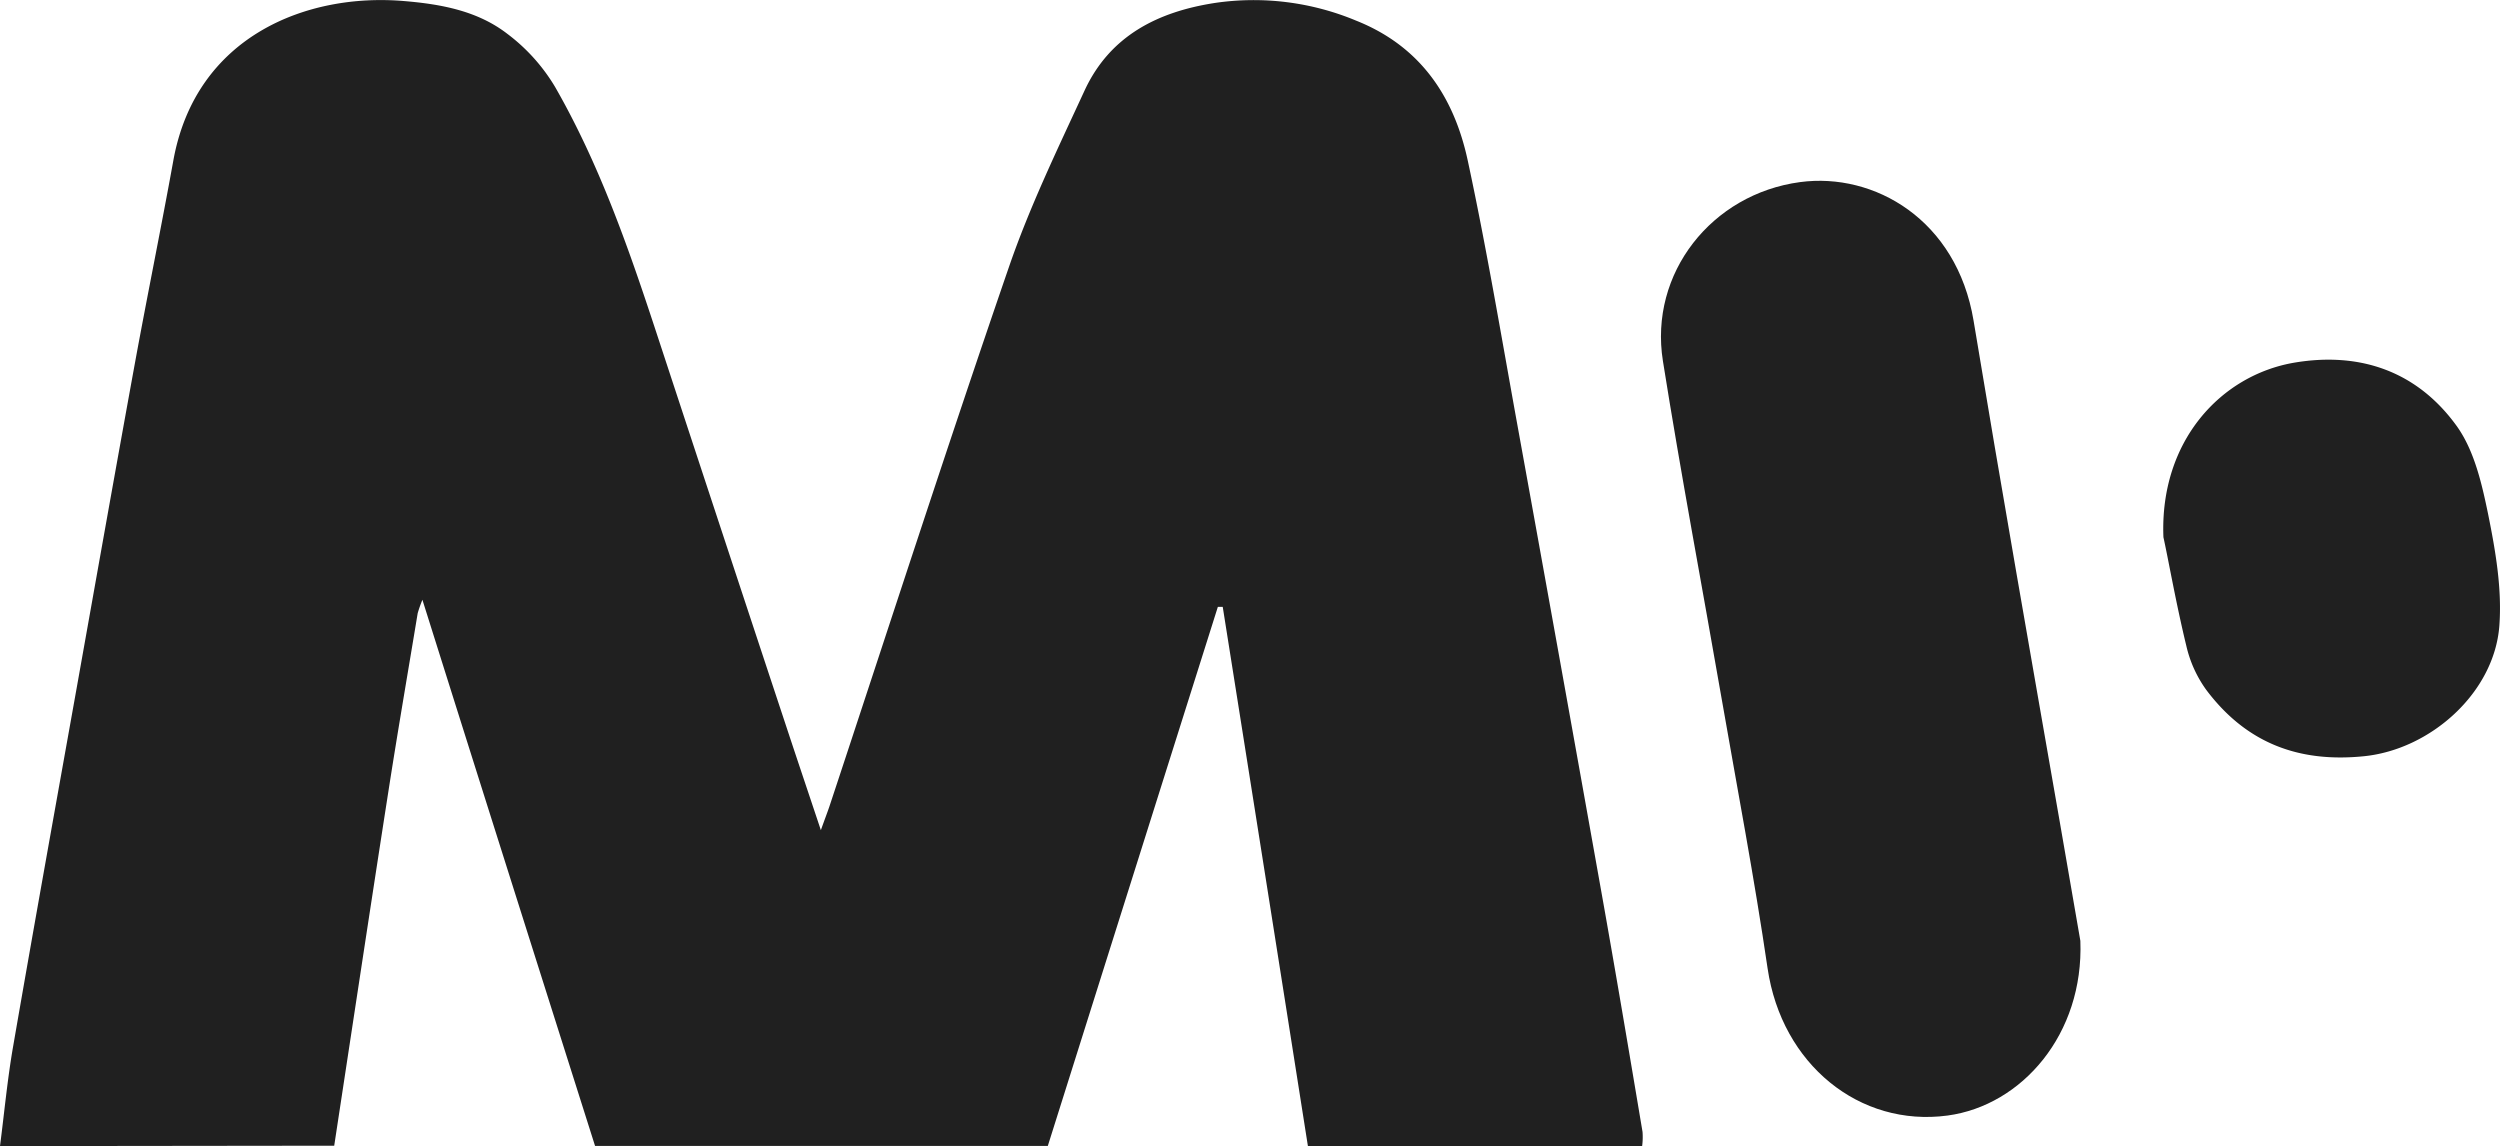 <svg xmlns="http://www.w3.org/2000/svg" viewBox="0 0 306.69 140.6"><title>Datový zdroj 1m</title><style>g#Vrstva_1-2 path {fill:#202020;}</style><g id="Vrstva_2" data-name="Vrstva 2"><g id="Vrstva_1-2" data-name="Vrstva 1"><path d="M0,140.6c.53-4.1.91-8.22,1.62-12.29,2.53-14.62,5.16-29.22,7.77-43.82,2.39-13.39,4.76-26.78,7.2-40.15,1.51-8.24,3.19-16.44,4.68-24.68C24.05,4.38,37.7-.89,49.57.13c4.55.38,9,1.2,12.64,4a22.67,22.67,0,0,1,5.9,6.56C73.45,20,77,30.1,80.35,40.28q8,24.35,16.06,48.7c1.34,4.06,2.71,8.12,4.29,12.86.49-1.37.79-2.15,1.06-2.94,7.3-22.05,14.44-44.15,22-66.11,2.55-7.42,6-14.55,9.29-21.68,3.12-6.74,9-9.67,16-10.75a32.62,32.62,0,0,1,17.31,2.17c7.89,3.14,12,9.32,13.69,17.13,2.3,10.7,4.11,21.5,6.06,32.27q5.24,28.88,10.39,57.77c1.73,9.71,3.37,19.44,5,29.16a8.48,8.48,0,0,1-.05,1.74h-41Q155.25,107.53,150,74.45l-.6,0q-10.44,33.06-20.86,66.13H73c-7-22.09-14-44.18-21.18-67a15.89,15.89,0,0,0-.58,1.65c-1.2,7.26-2.45,14.5-3.58,21.77-2.26,14.51-4.44,29-6.66,43.55Z"/><path d="M255.21,115.42c.44,11.46-7.18,20.2-16.29,21.43-10.79,1.45-20.35-6.27-22.08-18.06-1.62-11.07-3.72-22.07-5.64-33.1-2.4-13.8-5-27.57-7.2-41.4-1.72-10.78,6-20.5,16.82-21.95,9.09-1.22,19.23,4.6,21.29,17,3.4,20.53,7,41,10.58,61.52Z"/><path d="M265.4,65.9c-.47-11.83,7.09-19.88,16.05-21.41,8.16-1.38,15.13,1.13,19.92,7.76,2.16,3,3.09,7.07,3.86,10.81.91,4.49,1.72,9.19,1.38,13.71-.62,8.21-8.43,15.17-16.6,16s-14.54-1.72-19.37-8.16a14.91,14.91,0,0,1-2.43-5.38C266.94,74,266,68.6,265.4,65.9Z"/></g></g></svg>